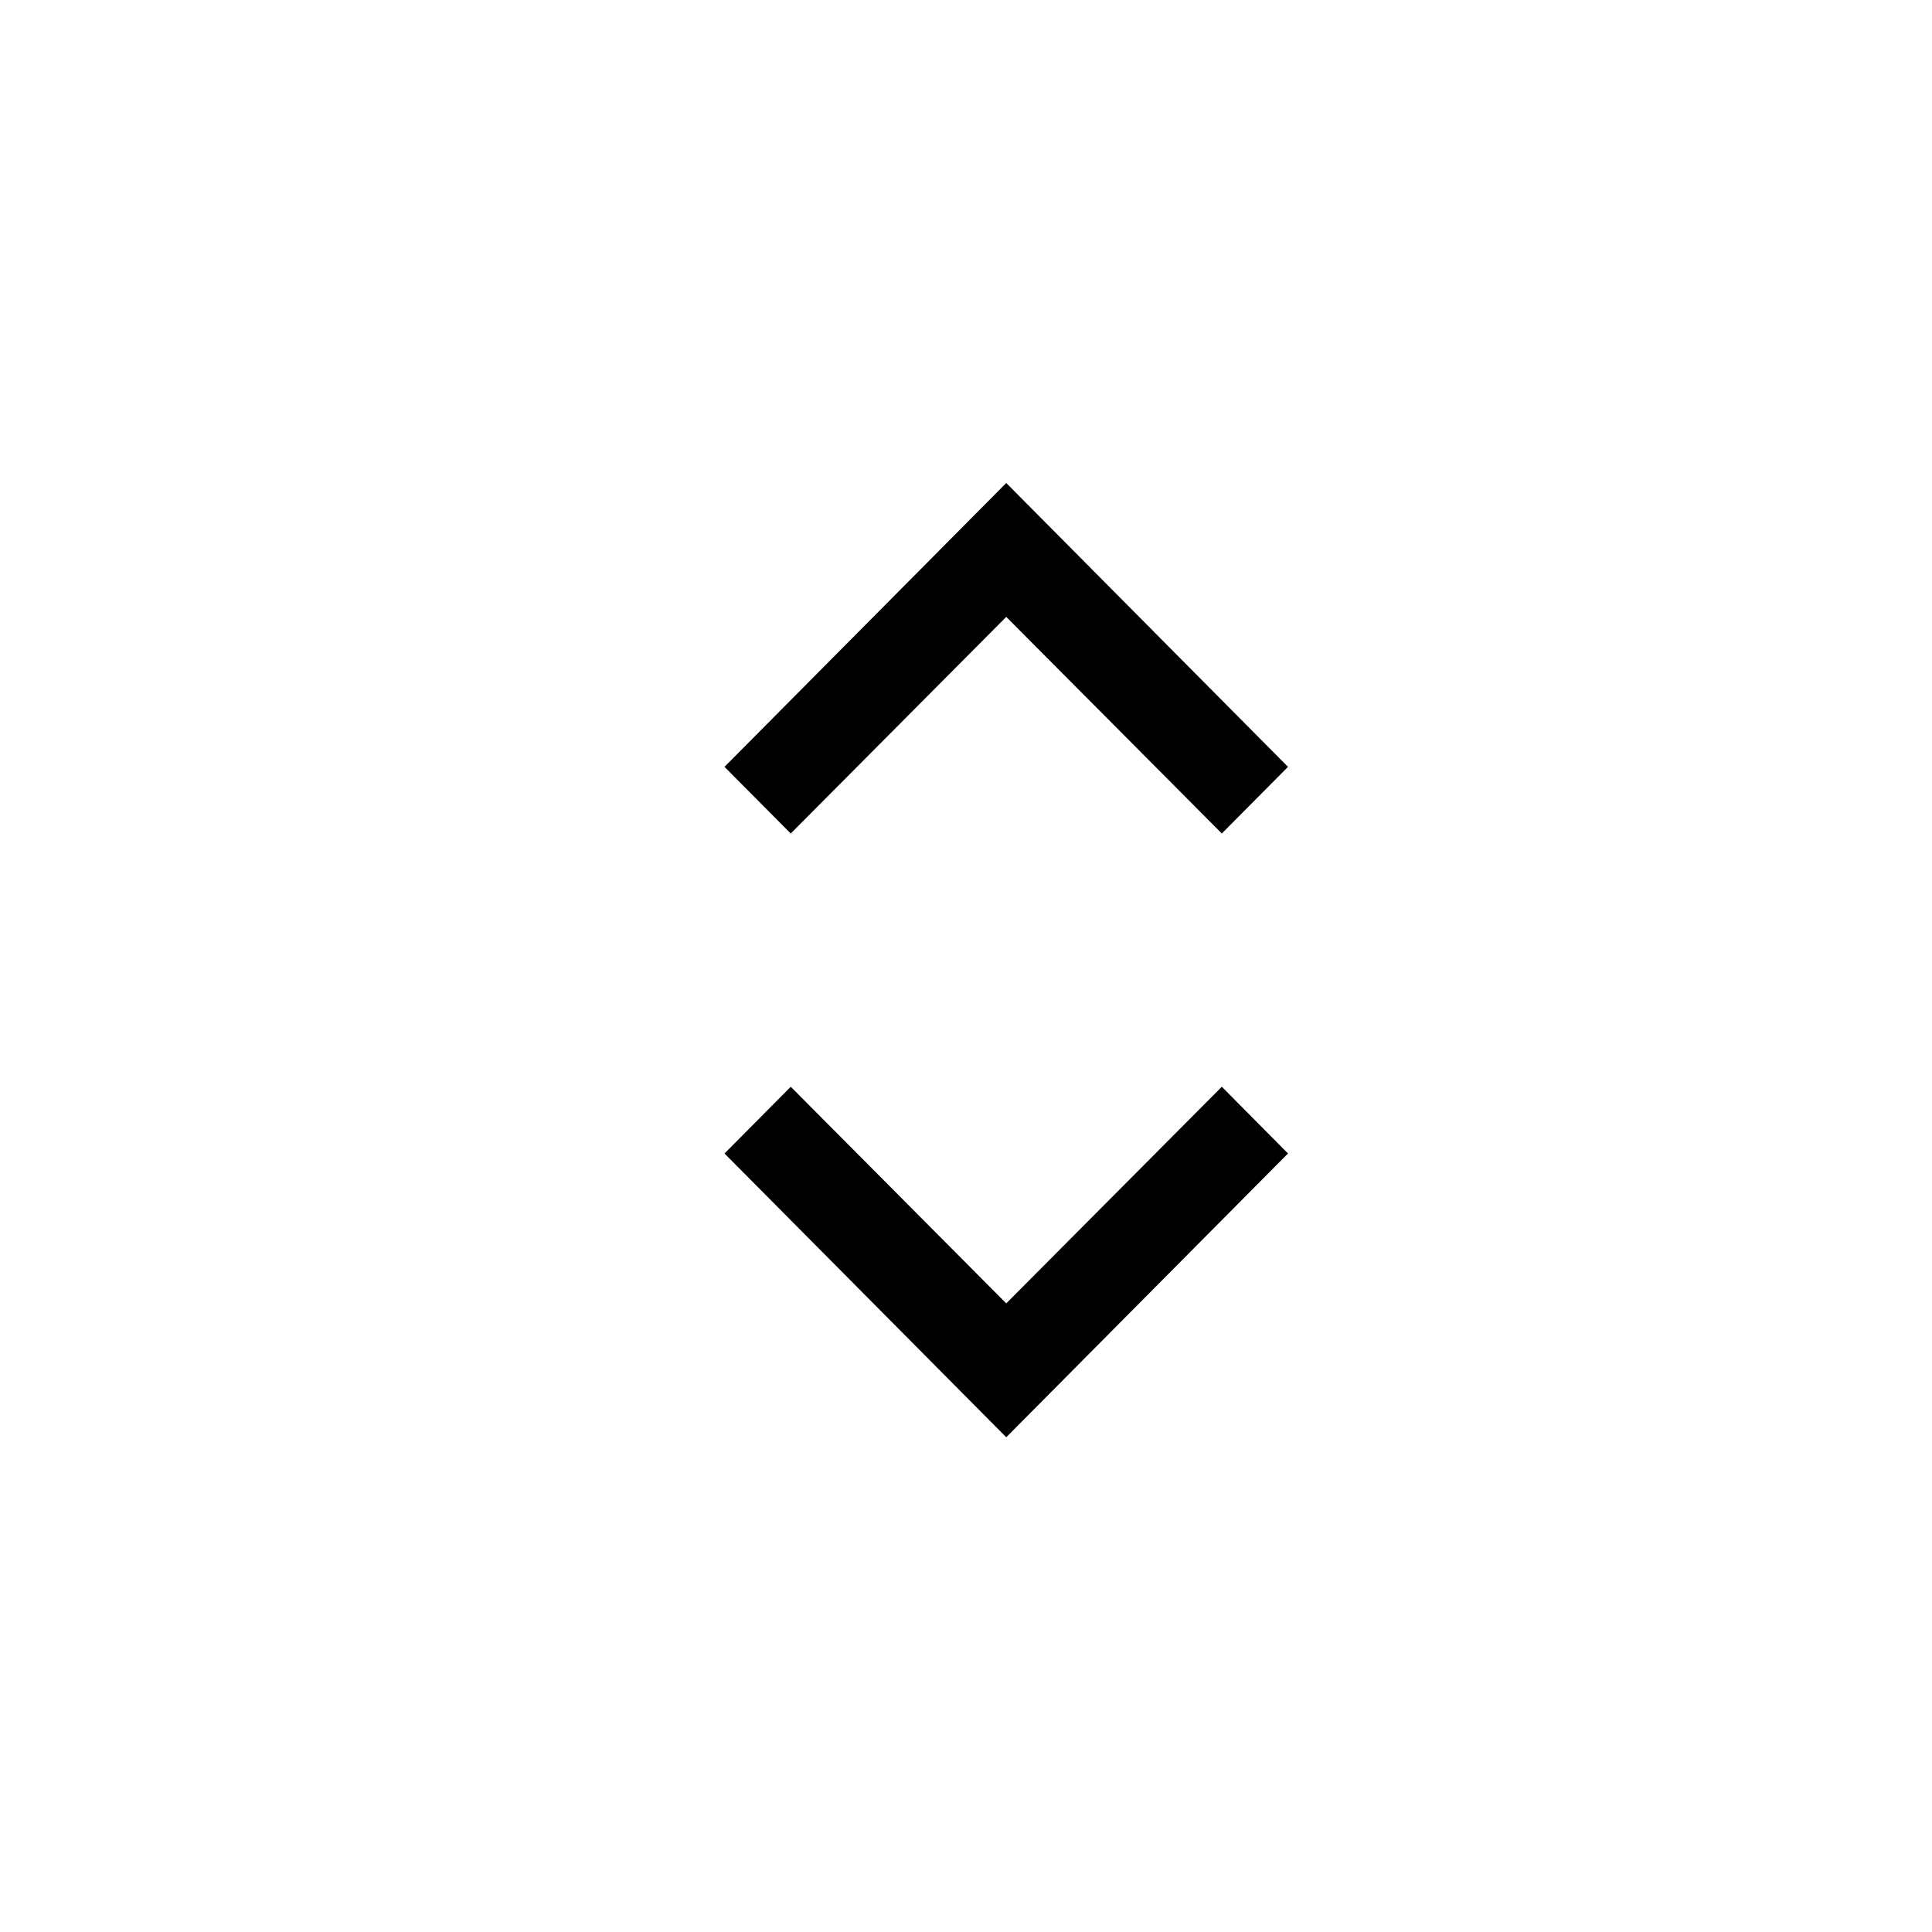 <?xml version="1.0" encoding="UTF-8"?>
<svg width="24px" height="24px" viewBox="0 0 24 24" version="1.1" xmlns="http://www.w3.org/2000/svg" xmlns:xlink="http://www.w3.org/1999/xlink">
    <!-- Generator: Sketch 55.2 (78181) - https://sketchapp.com -->
    <title>Field/Toggle</title>
    <desc>Created with Sketch.</desc>
    <defs>
        <path d="M0.823,7.5 L3.5,10.191 L6.178,7.5 L7,8.329 L3.5,11.854 L0,8.329 L0.823,7.5 Z M0.823,4.354 L0,3.526 L3.5,-1.86517468e-14 L7,3.526 L6.178,4.354 L3.5,1.663 L0.823,4.354 Z" id="path-1"></path>
    </defs>
    <g id="Field/Toggle" stroke="none" stroke-width="1" fill="none" fill-rule="evenodd">
        <polygon id="Path" points="0 0 24 0 24 24 0 24"></polygon>
        <g id="Icon" transform="translate(9, 6)">
            <mask id="mask-2" fill="white">
                <use xlink:href="#path-1"></use>
            </mask>
            <use id="Combined-Shape" fill="#000000" fill-rule="nonzero" xlink:href="#path-1"></use>
        </g>
    </g>
</svg>